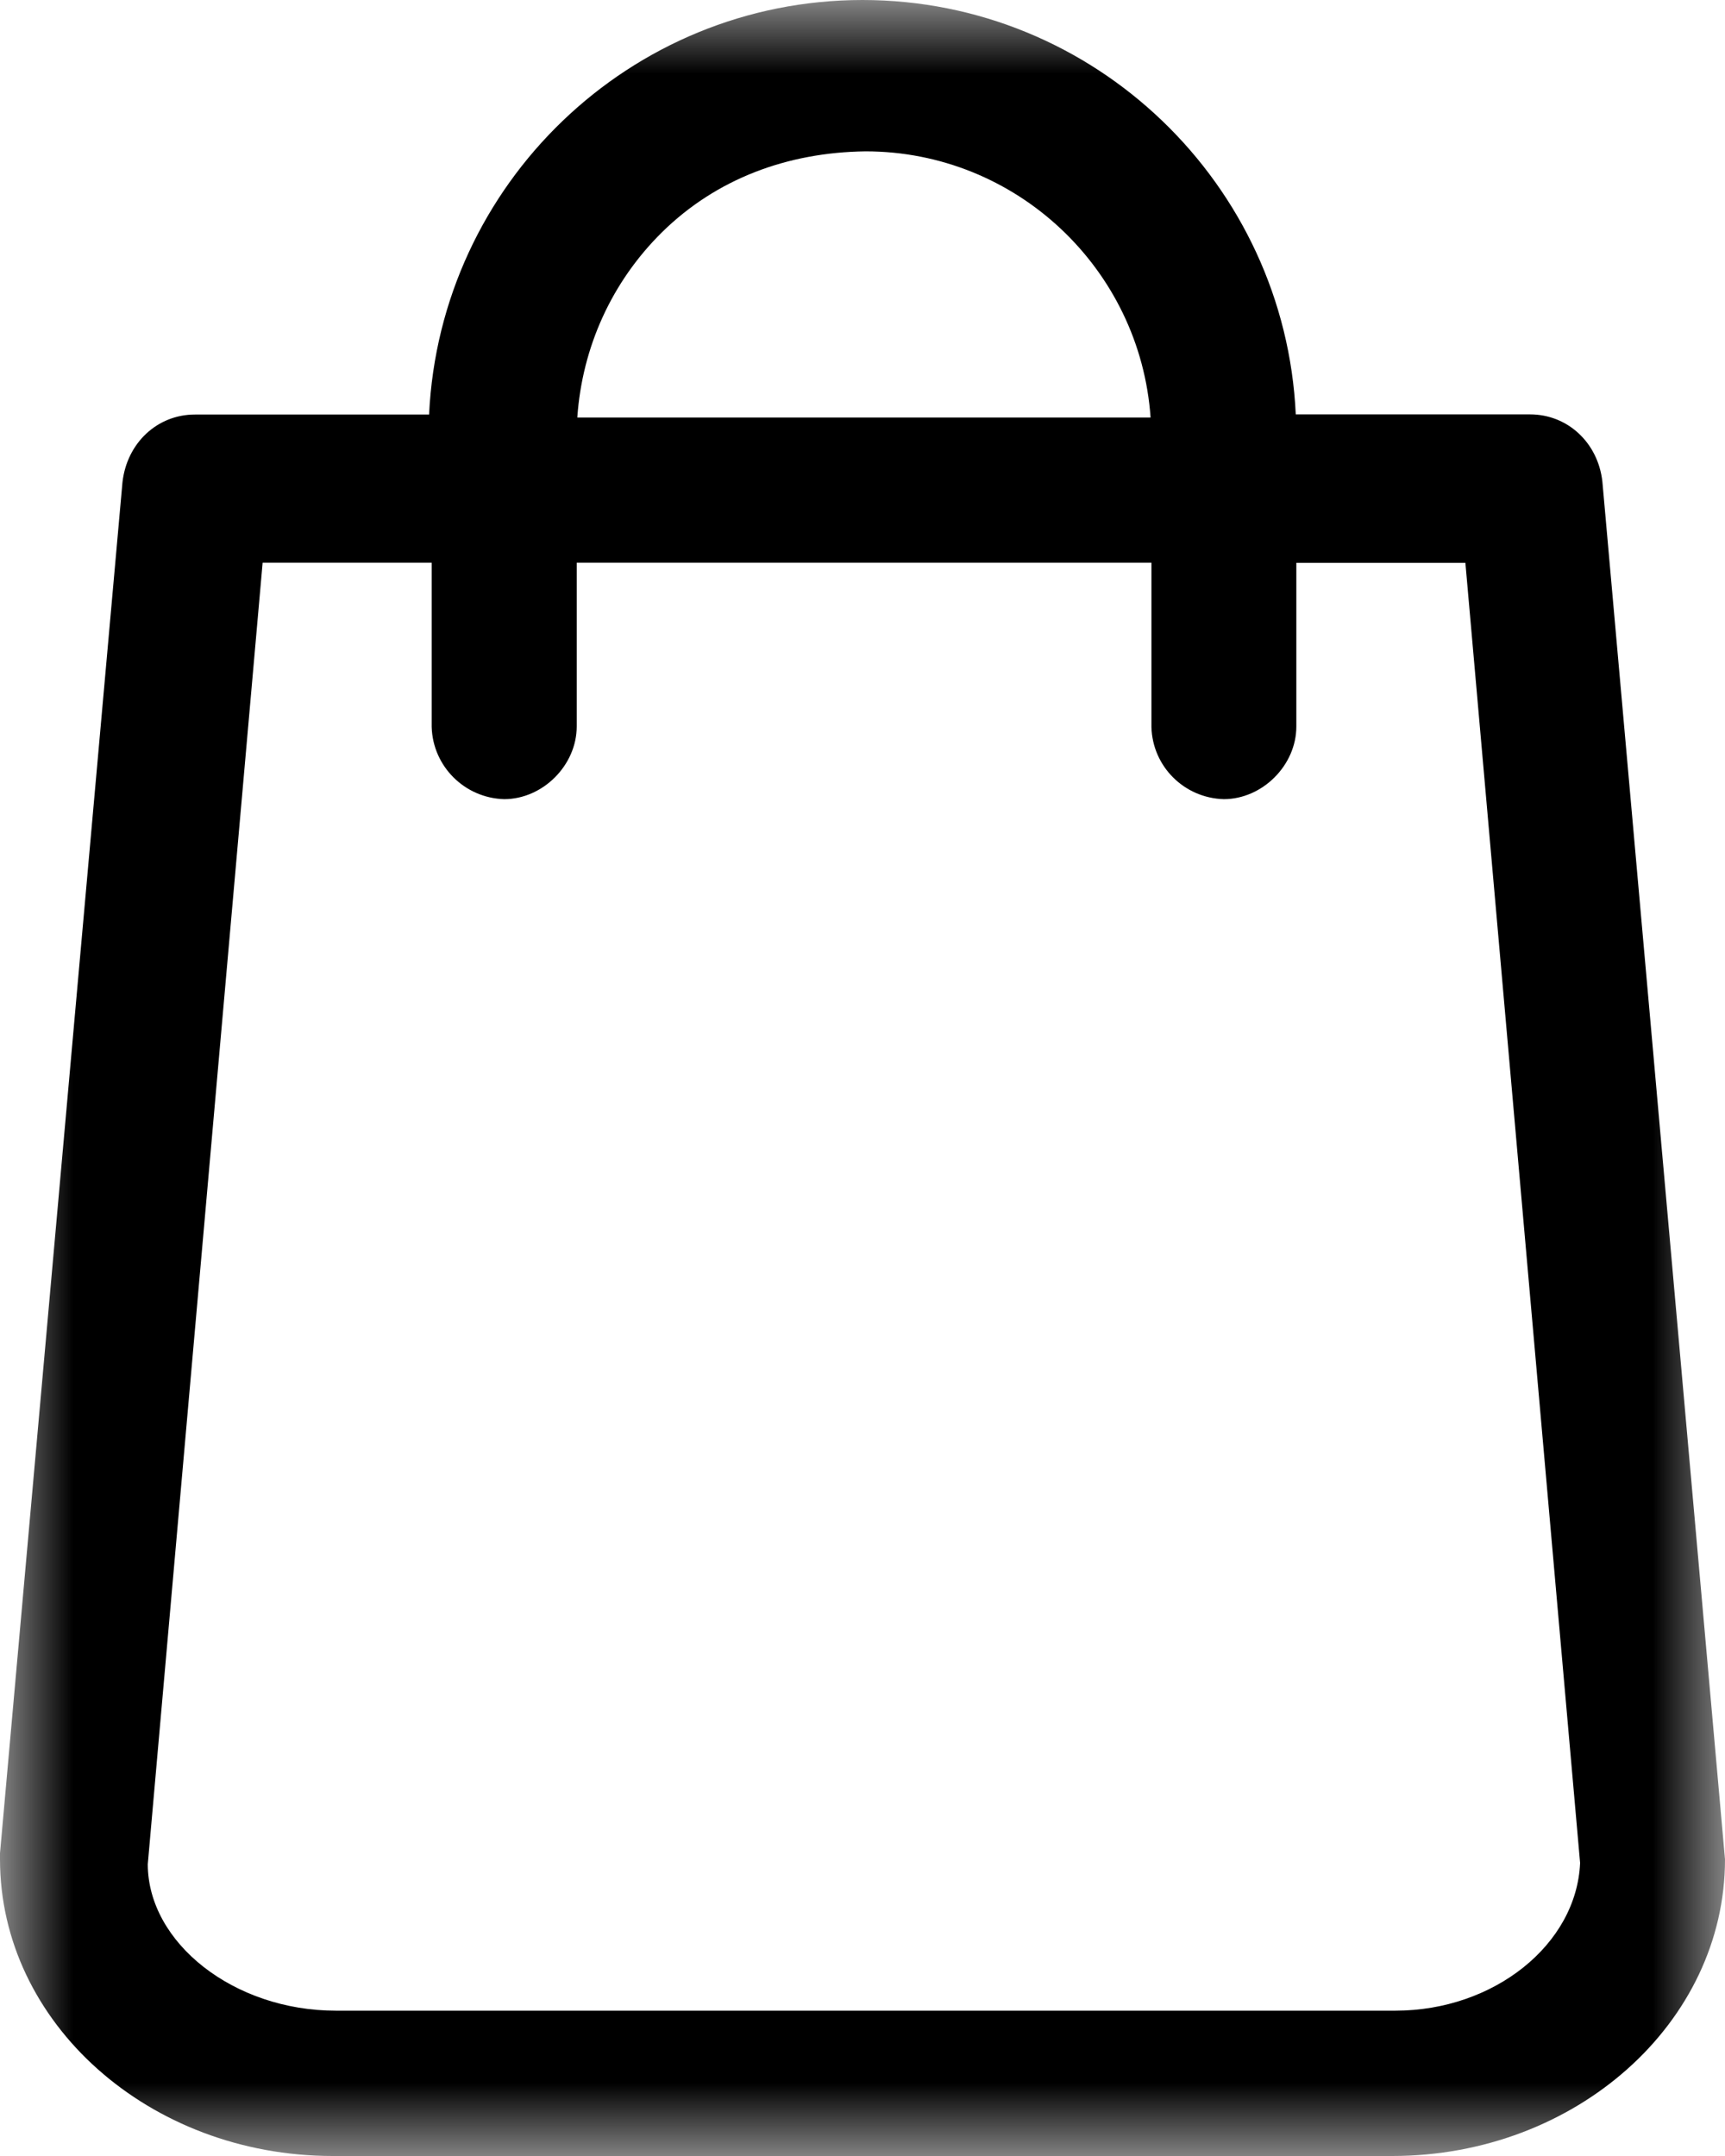 <?xml version="1.0" encoding="UTF-8"?>
<svg width="12px" height="15px" viewBox="0 0 12 15" version="1.1" xmlns="http://www.w3.org/2000/svg" xmlns:xlink="http://www.w3.org/1999/xlink">
    <!-- Generator: Sketch 46.1 (44463) - http://www.bohemiancoding.com/sketch -->
    <title>Extradition</title>
    <desc>Created with Sketch.</desc>
    <defs>
        <polygon id="path-1" points="12 15 12 0 0 1.68646809e-15 0 15"></polygon>
    </defs>
    <g id="Exports"  fill-rule="evenodd">
        <g id="Extradition">
            <g id="Page-1">
                <mask id="mask-2"  >
                    <use xlink:href="#path-1"></use>
                </mask>
                <g id="Clip-2"></g>
                <path d="M4.016,2.905 C4.05,2.414 4.256,1.961 4.605,1.616 C4.983,1.244 5.477,1.06 6.021,1.053 C7.07,1.053 7.932,1.871 8.004,2.905 L4.016,2.905 Z M3.507,5.56 C3.776,5.56 4.012,5.324 4.012,5.054 L4.012,3.915 L8.01,3.915 L8.01,5.058 C8.017,5.331 8.236,5.552 8.513,5.56 C8.782,5.56 9.018,5.324 9.018,5.055 L9.018,3.916 L10.194,3.916 L10.992,12.961 C10.968,13.528 10.393,13.989 9.707,13.989 L2.336,13.989 C1.627,13.989 1.029,13.517 1.028,12.97 L1.827,3.915 L3.003,3.915 L3.003,5.058 C3.011,5.331 3.231,5.552 3.507,5.56 L3.507,5.56 Z M11.147,3.351 C11.117,3.08 10.905,2.883 10.644,2.883 L9.014,2.883 C8.94,1.281 7.616,0 6,0 C4.383,0 3.06,1.281 2.985,2.884 L1.356,2.884 C1.095,2.884 0.883,3.081 0.852,3.355 L0,12.893 L0,12.936 C0,14.074 1.038,15 2.315,15 L9.685,15 C10.961,15 12,14.074 12,12.936 L11.147,3.351 Z" id="Fill-1" fill="#000000" mask="url(#mask-2)"></path>
            </g>
        </g>
    </g>
</svg>
